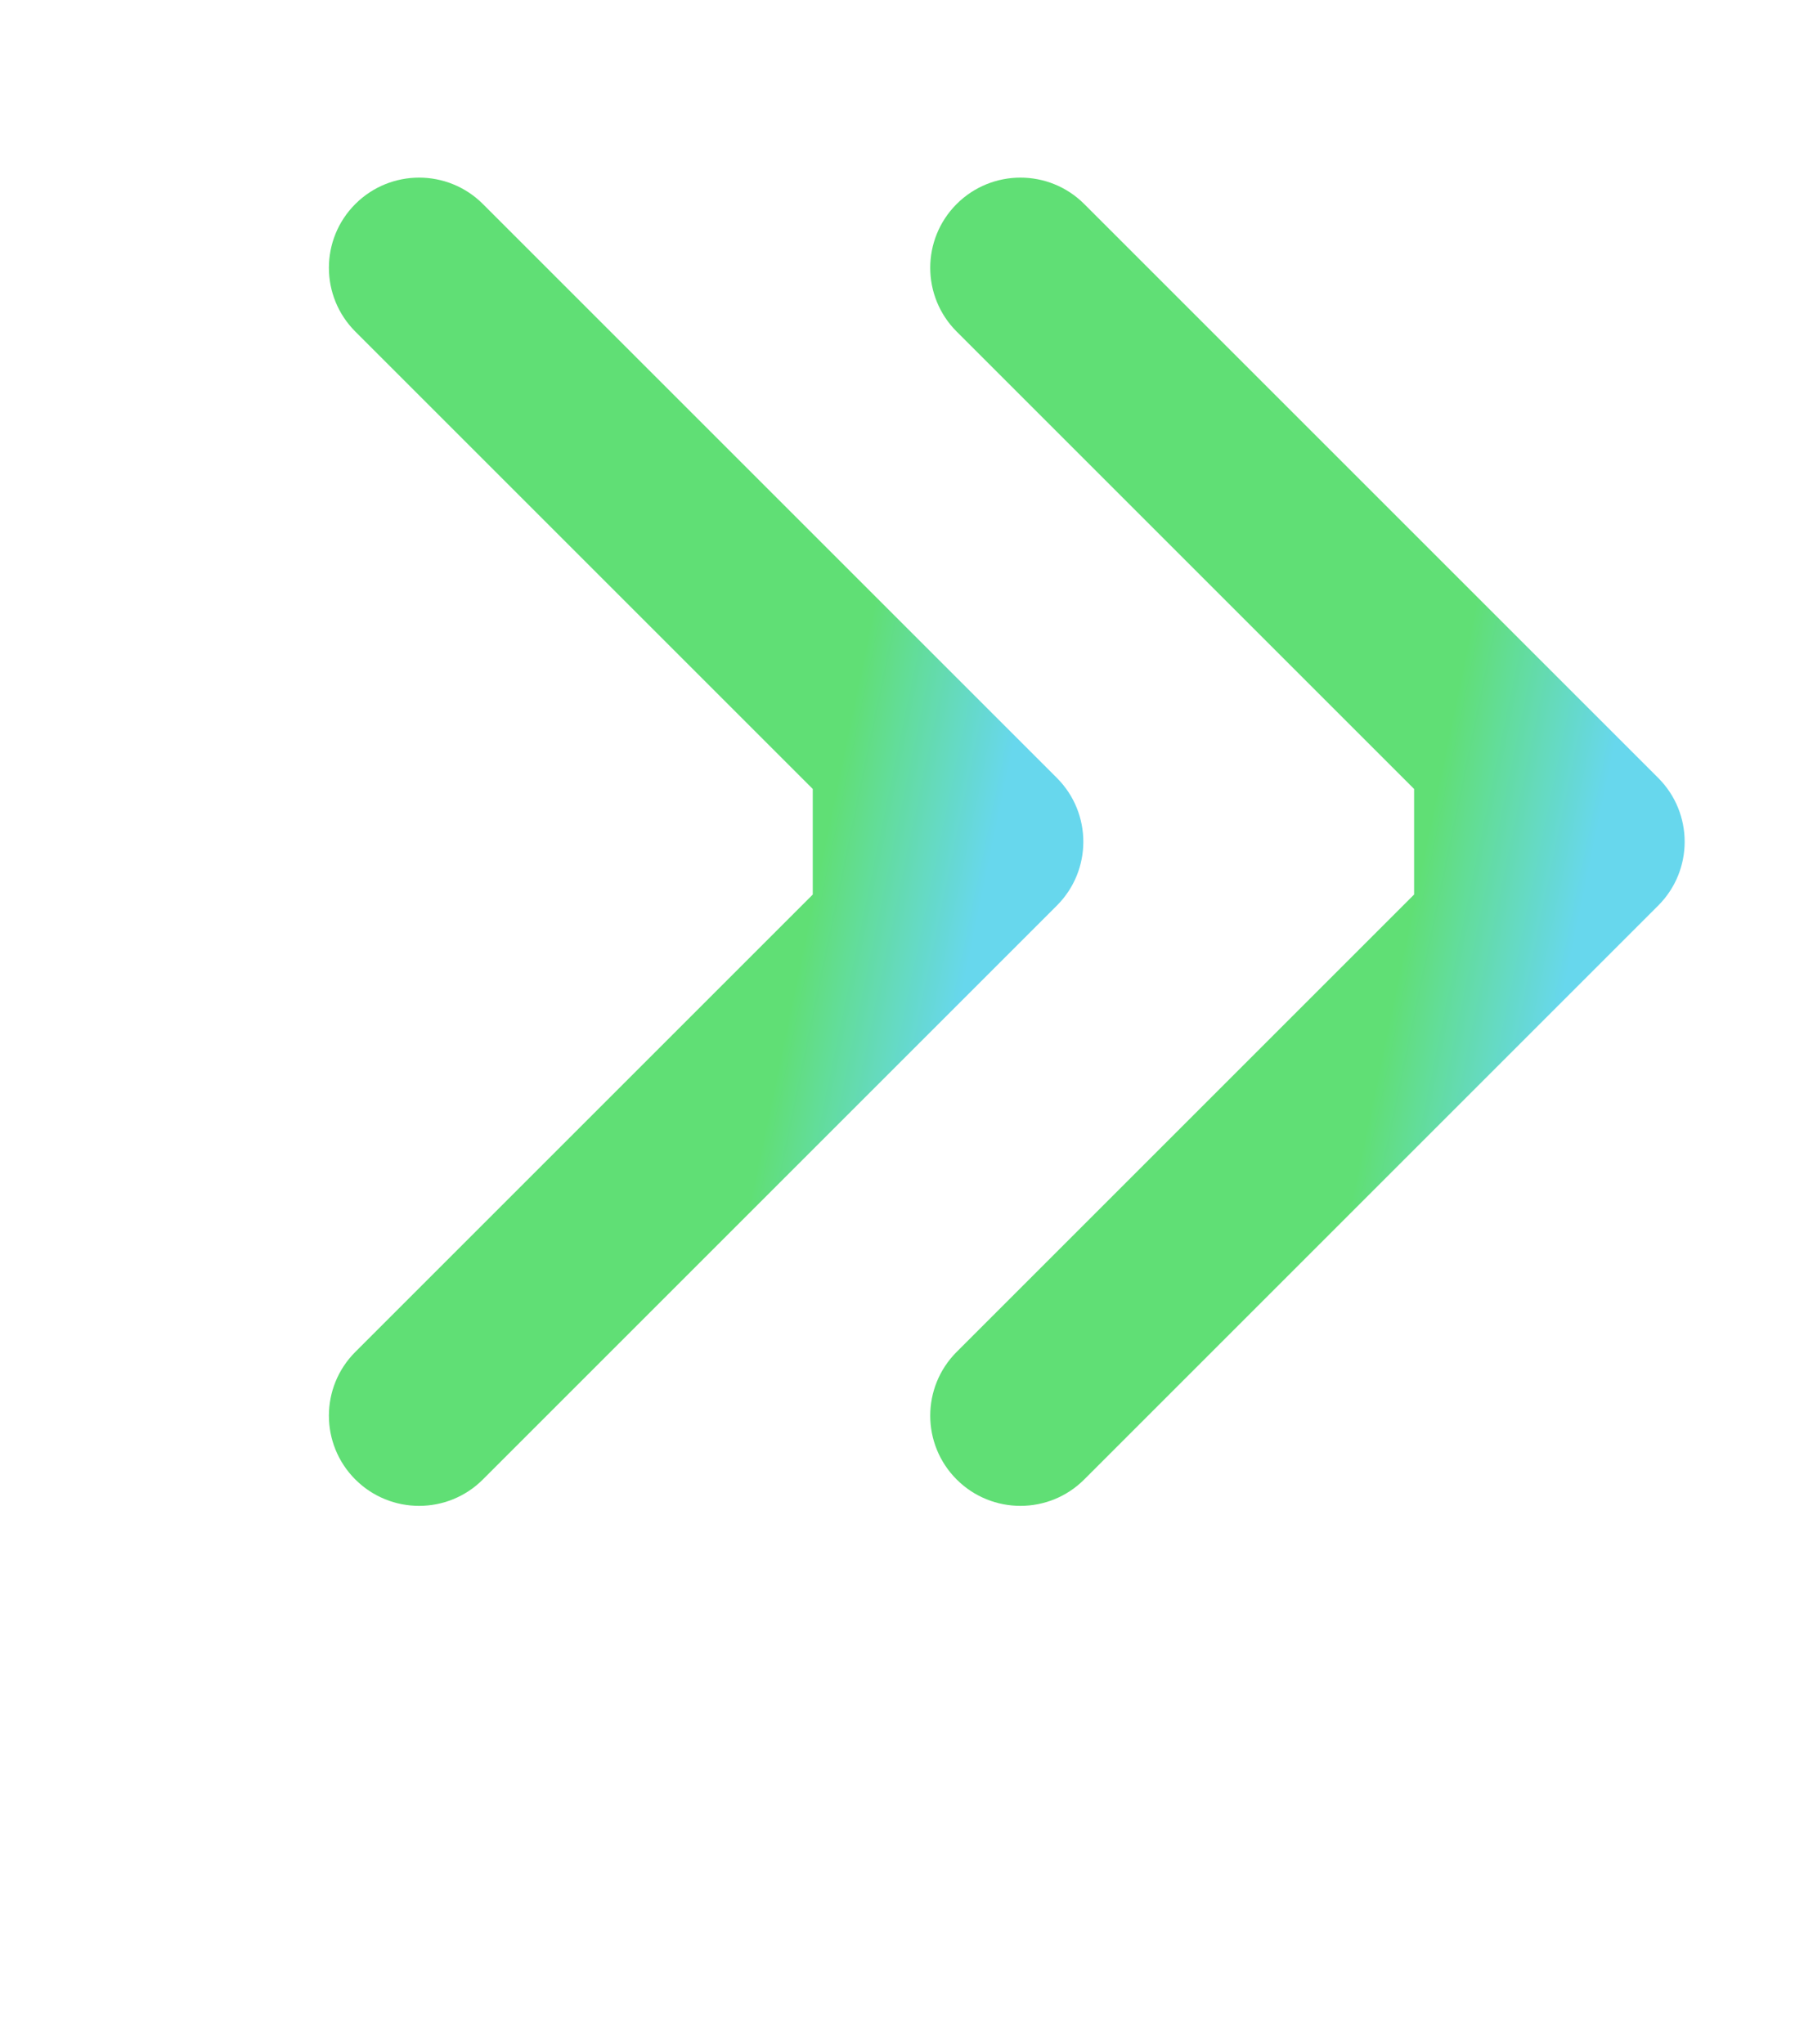 <svg width="30" height="34" viewBox="0 0 30 34" fill="none" xmlns="http://www.w3.org/2000/svg">
<g opacity="0.7">
<path d="M17.576 15.061C18.162 14.475 18.162 13.525 17.576 12.939L8.03 3.393C7.445 2.808 6.495 2.808 5.909 3.393C5.323 3.979 5.323 4.929 5.909 5.515L14.394 14L5.909 22.485C5.323 23.071 5.323 24.021 5.909 24.607C6.495 25.192 7.445 25.192 8.03 24.607L17.576 15.061ZM13.516 15.5H16.516V12.5H13.516V15.5Z" fill="url(#paint0_linear_1033_131350)"/>
<path d="M27.576 15.061C28.162 14.475 28.162 13.525 27.576 12.939L18.03 3.393C17.445 2.808 16.495 2.808 15.909 3.393C15.323 3.979 15.323 4.929 15.909 5.515L24.394 14L15.909 22.485C15.323 23.071 15.323 24.021 15.909 24.607C16.495 25.192 17.445 25.192 18.03 24.607L27.576 15.061ZM23.516 15.5H26.516V12.5H23.516V15.5Z" fill="url(#paint1_linear_1033_131350)"/>
</g>
<defs>
<linearGradient id="paint0_linear_1033_131350" x1="13.516" y1="15" x2="16.192" y2="15.557" gradientUnits="userSpaceOnUse">
<stop stop-color="#1DD13B"/>
<stop offset="1" stop-color="#27C6E5"/>
</linearGradient>
<linearGradient id="paint1_linear_1033_131350" x1="23.516" y1="15" x2="26.192" y2="15.557" gradientUnits="userSpaceOnUse">
<stop stop-color="#1DD13B"/>
<stop offset="1" stop-color="#27C6E5"/>
</linearGradient>
</defs>
</svg>
